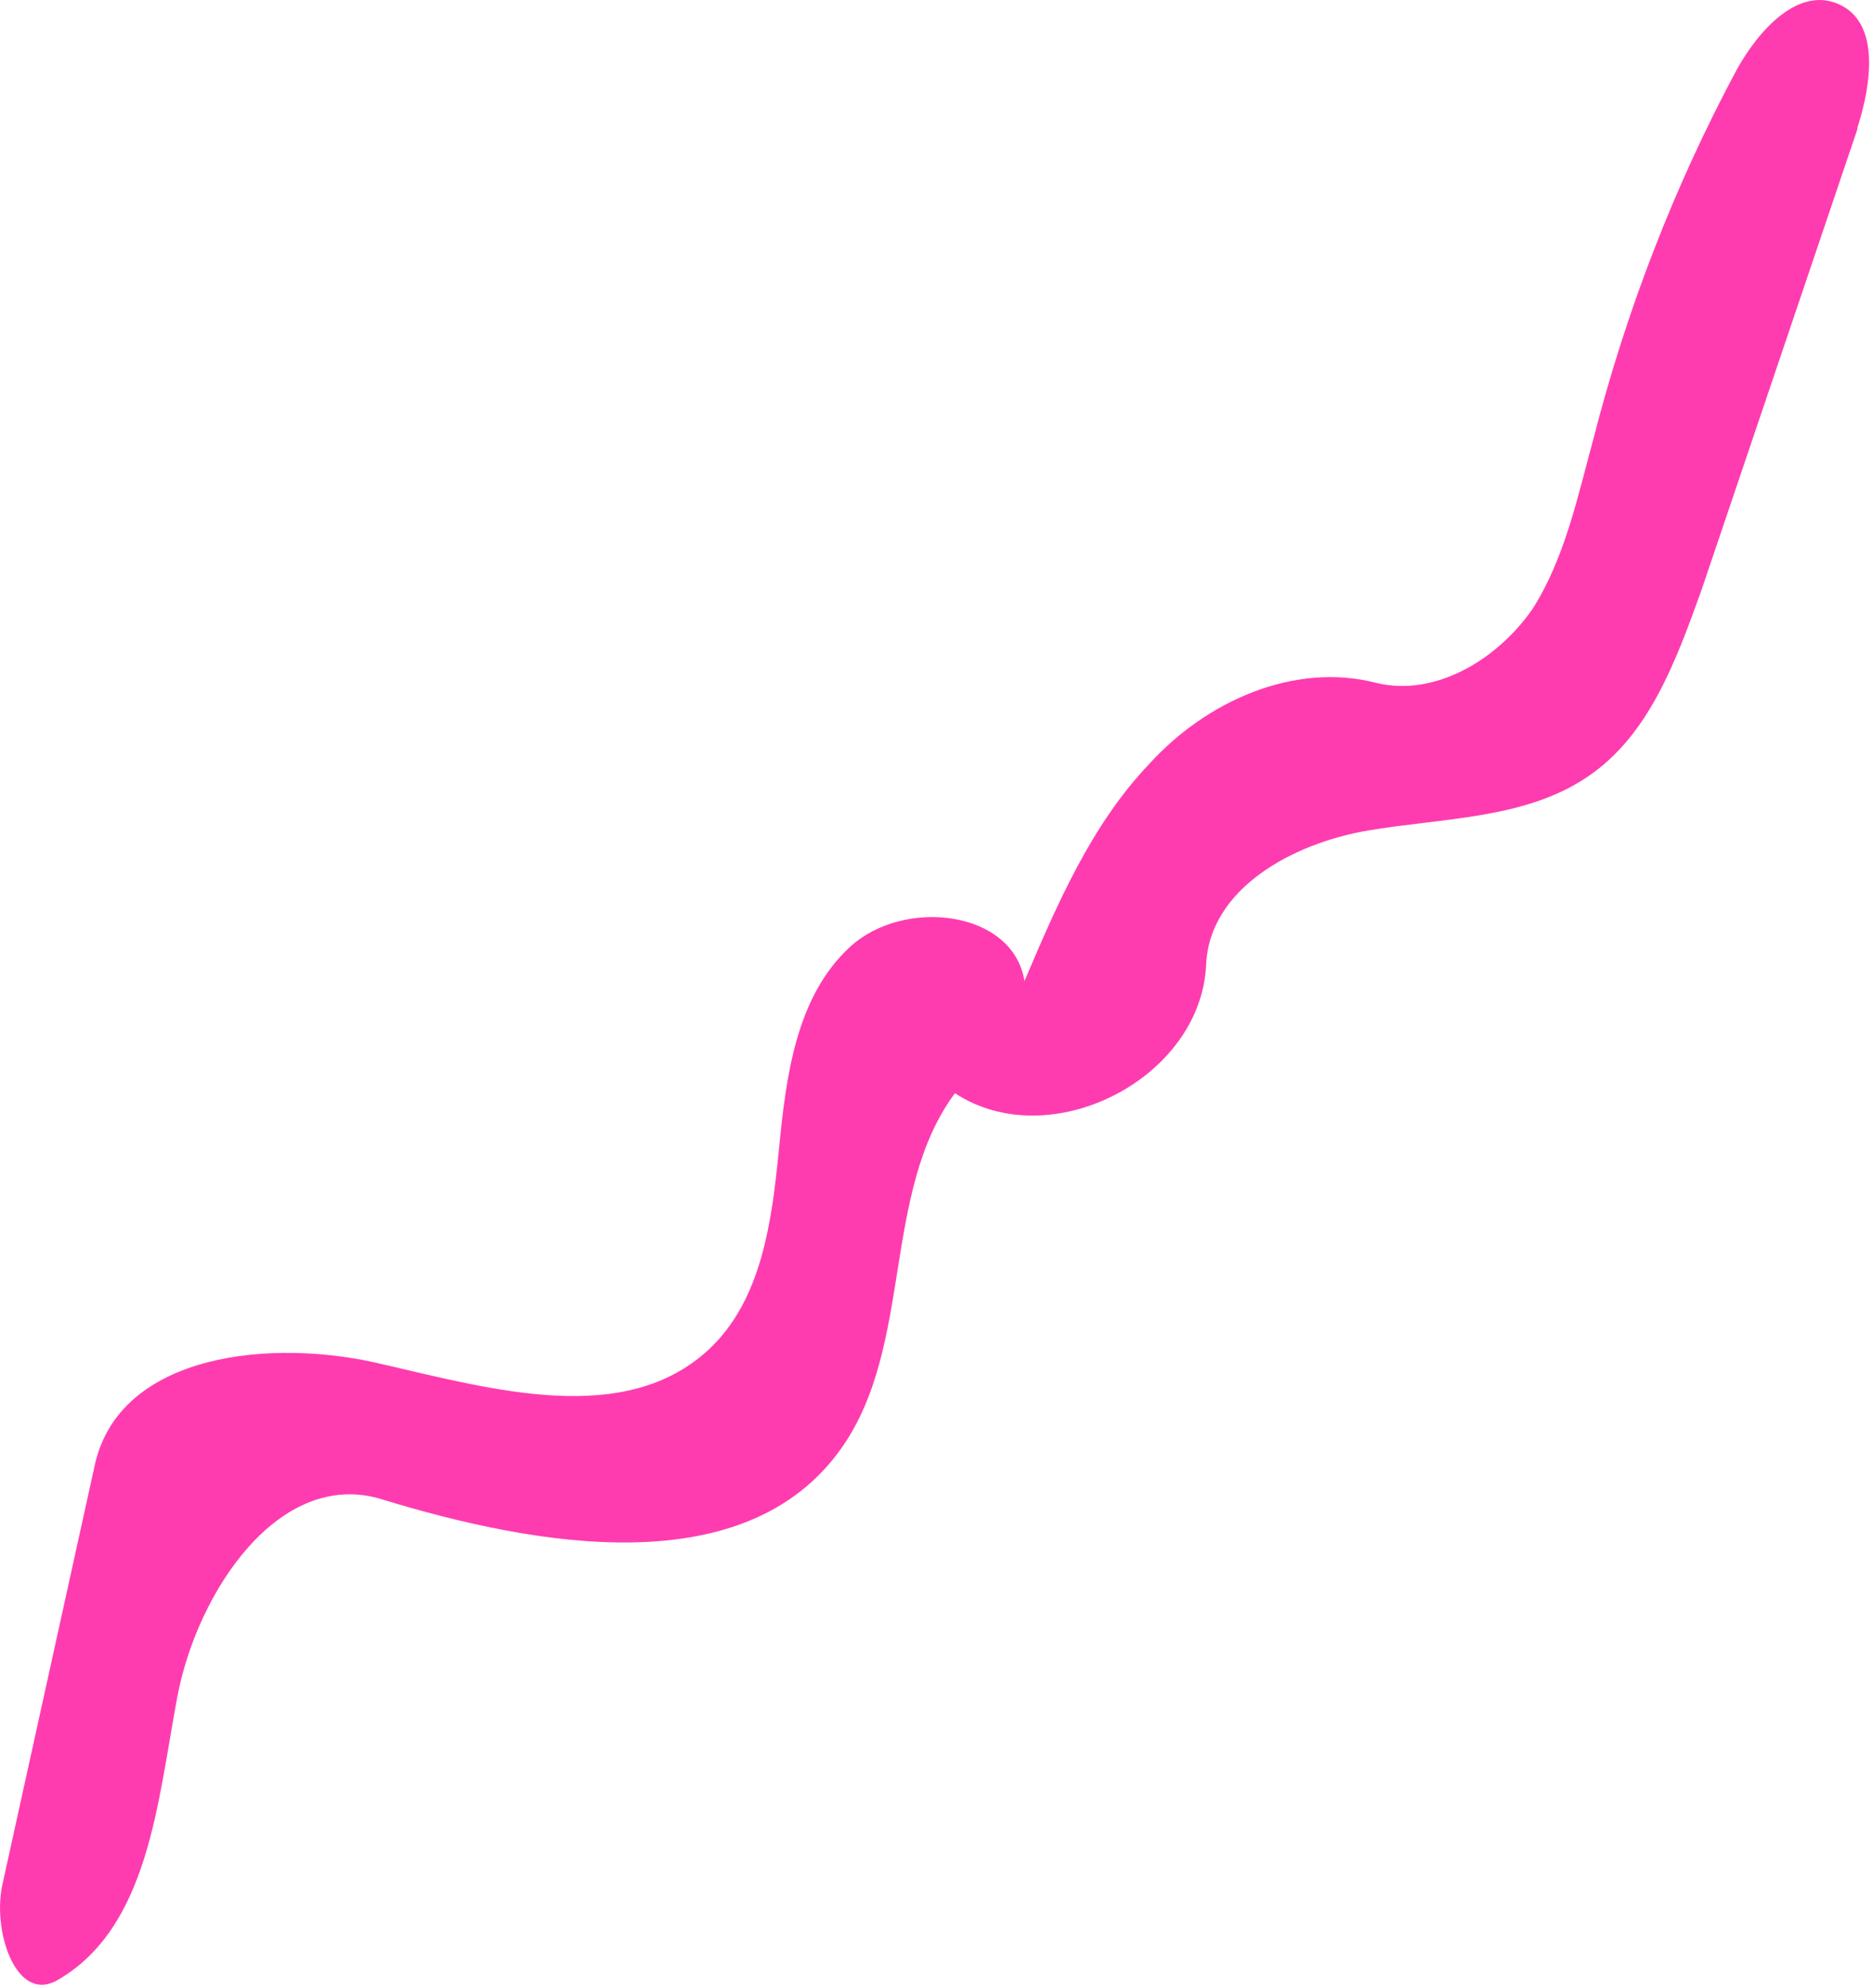 <svg xmlns="http://www.w3.org/2000/svg" width="132" height="140" fill="none" viewBox="0 0 132 140">
  <path fill="#FE3CB0" d="m130.9 9.1-11 32.5c-1.8 5-3.7 10.2-8 13.1-4.4 3-10.2 2.9-15.5 3.8-5.3.9-11.2 4.1-11.4 9.5-.4 8-11 13.4-17.7 9-5.2 7-2.9 17.8-8 25-6.7 9.5-21.3 7-32.4 3.6-7.2-2.2-13 6.5-14.4 13.9-1.4 7.4-2 16.3-8.5 20-2.9 1.6-4.6-3.6-3.8-6.9l6.5-29.5c1.8-7.8 12.5-8.9 20.3-7 7.8 1.8 17 4.4 22.9-1 3.8-3.5 4.5-9.1 5-14.2s1.2-10.7 5-14.2 11.5-2.6 12.3 2.4c2.3-5.4 4.7-11 8.8-15.3 4-4.4 10.2-7.2 16-5.7 4.1 1 8.5-1.6 11-5.2 2.3-3.6 3.2-8 4.3-12 2.3-9 5.7-17.8 10.1-26 1.5-2.7 4.3-5.9 7.2-4.6 2.9 1.3 2.3 5.6 1.3 8.7v.1Z"/>
</svg>
